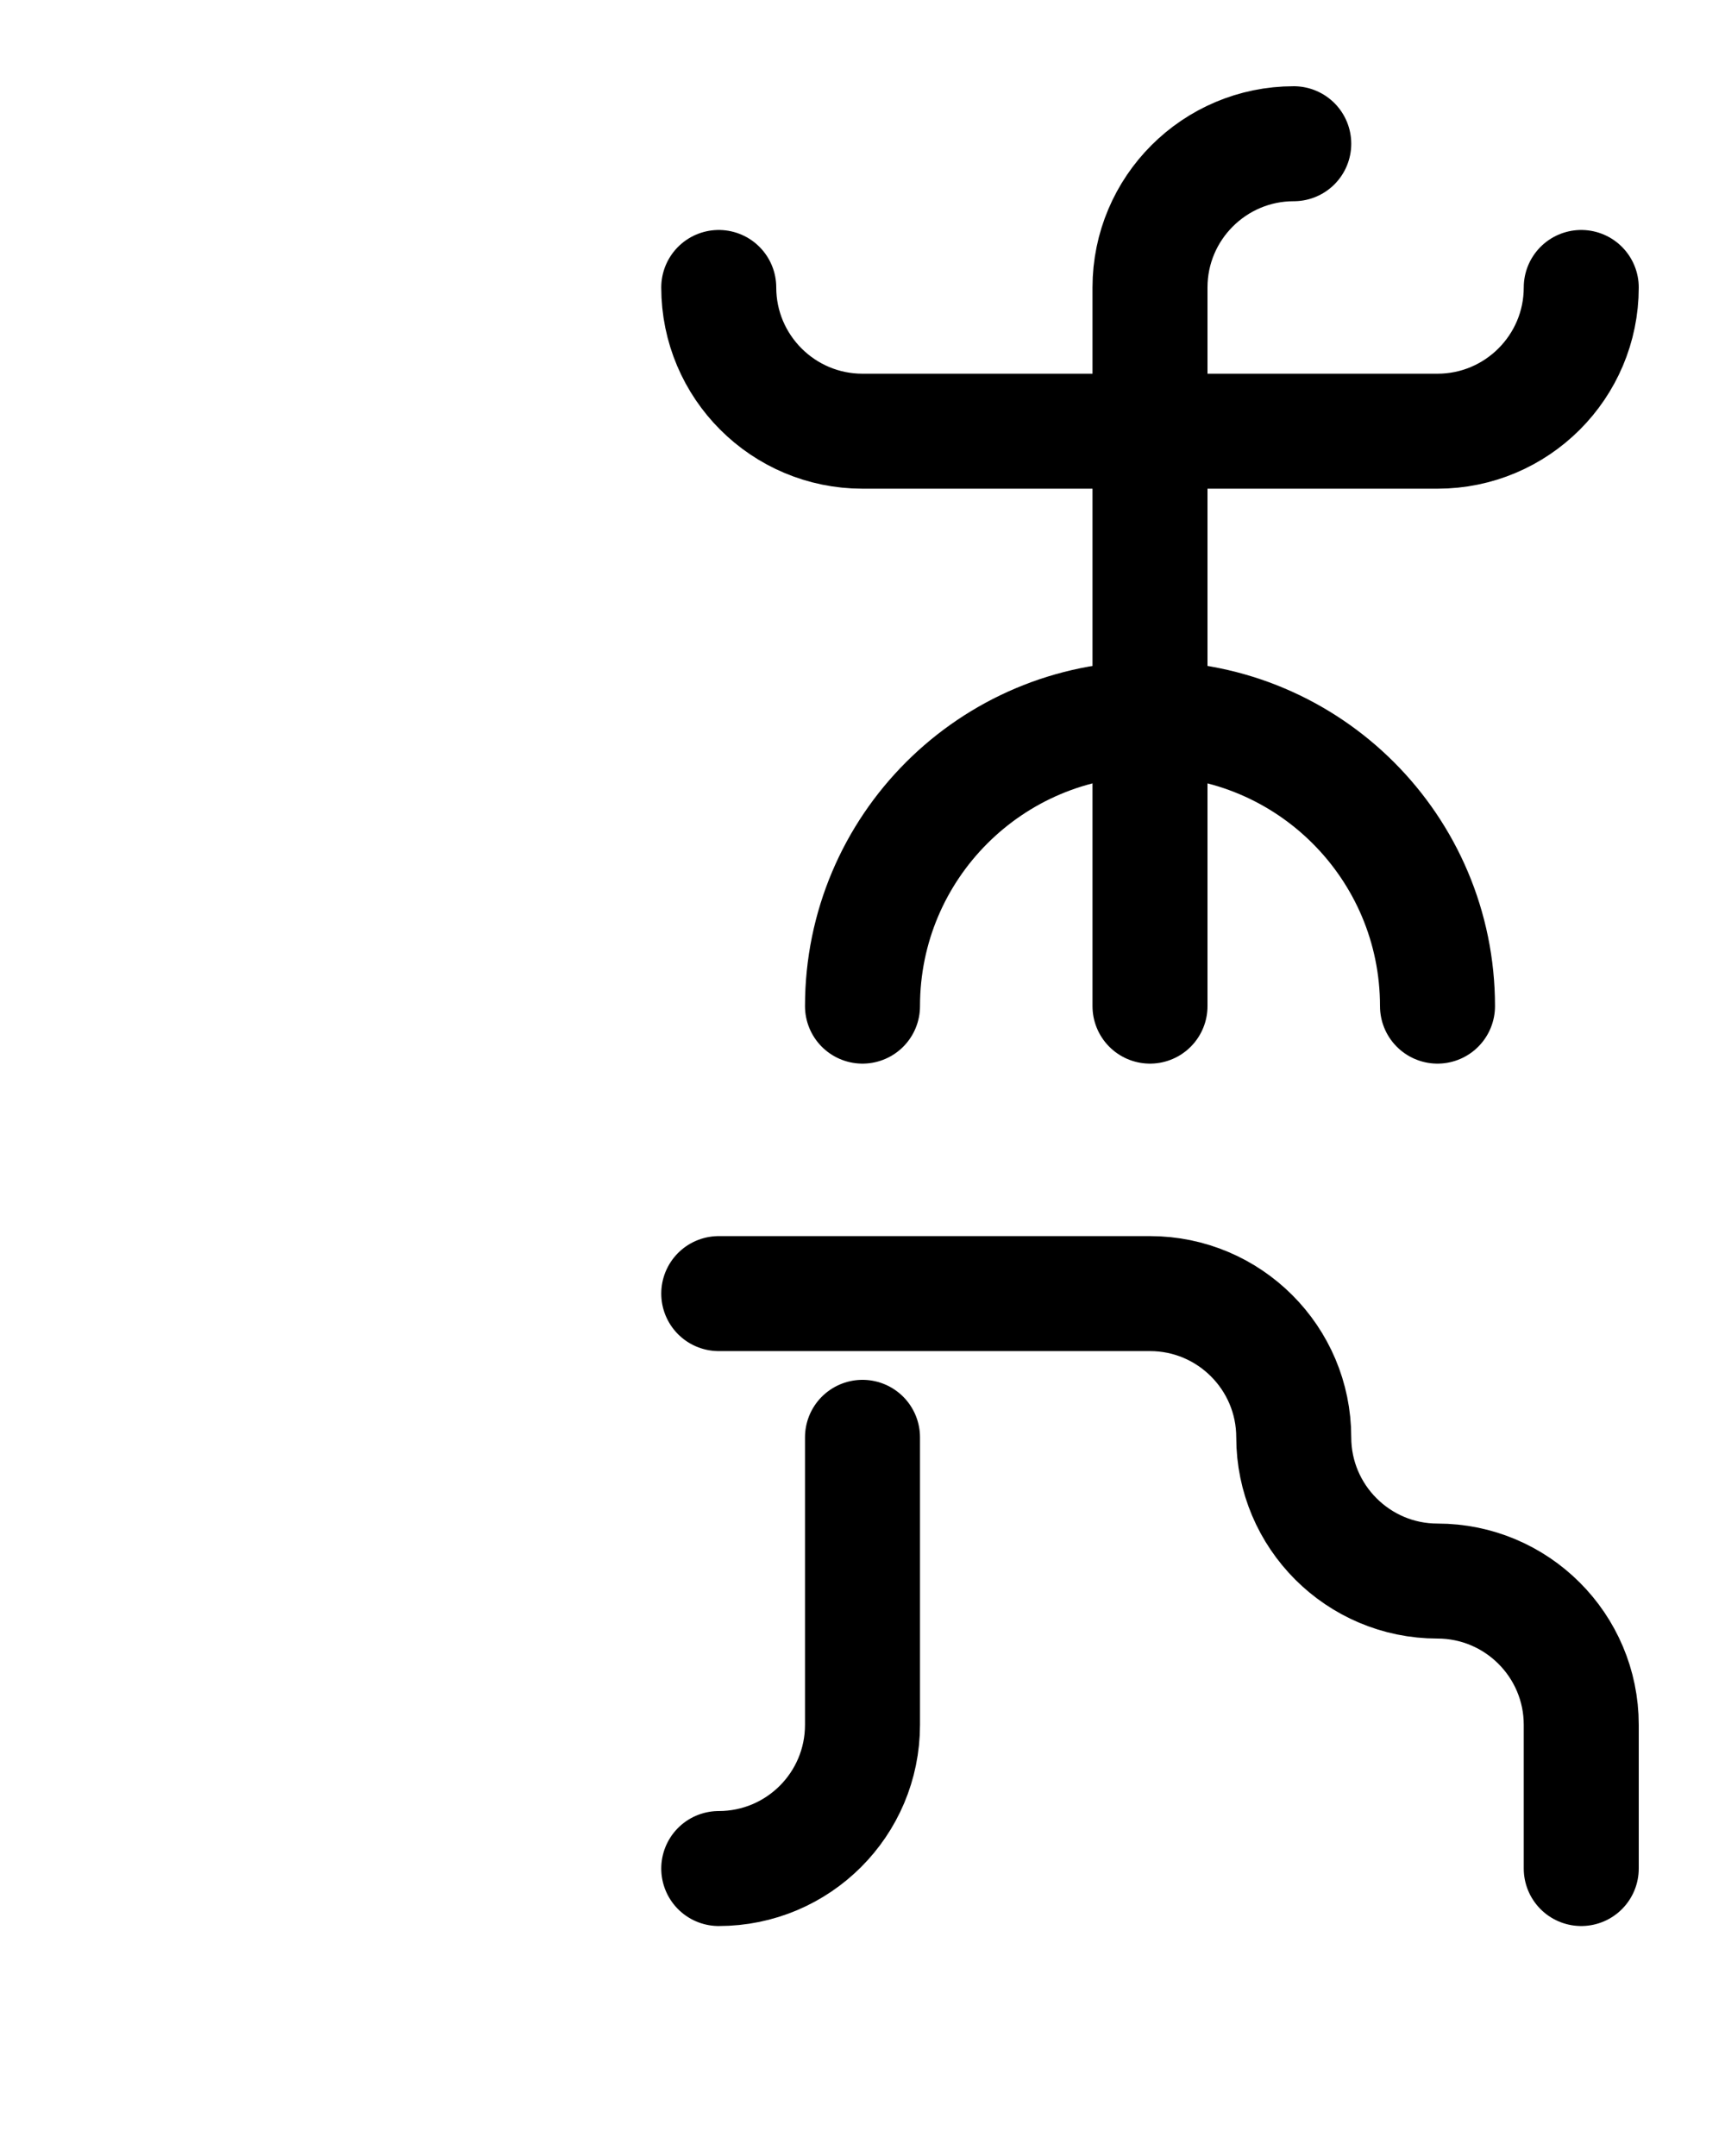 <?xml version="1.0" encoding="utf-8"?>
<!-- Generator: Adobe Illustrator 26.0.0, SVG Export Plug-In . SVG Version: 6.00 Build 0)  -->
<svg version="1.1" id="图层_1" xmlns="http://www.w3.org/2000/svg" xmlns:xlink="http://www.w3.org/1999/xlink" x="0px" y="0px"
	 viewBox="0 0 720 900" style="enable-background:new 0 0 720 900;" xml:space="preserve">
<style type="text/css">
	.st0{fill:none;stroke:#000000;stroke-width:48;stroke-linecap:round;stroke-linejoin:round;stroke-miterlimit:10;}
</style>
<path class="st0" d="M300,120c0,33.1,26.9,60,60,60h240c33.1,0,60-26.9,60-60"/>
<path class="st0" d="M360,420c0-66.3,53.7-120,120-120l0,0c66.3,0,120,53.7,120,120"/>
<path class="st0" d="M540,60c-33.1,0-60,26.9-60,60v300"/>
<path class="st0" d="M300,540h180c33.1,0,60,26.9,60,60l0,0c0,33.1,26.9,60,60,60s60,26.9,60,60v60"/>
<path class="st0" d="M360,600v120c0,33.2-26.9,60-60,60"/>
</svg>
